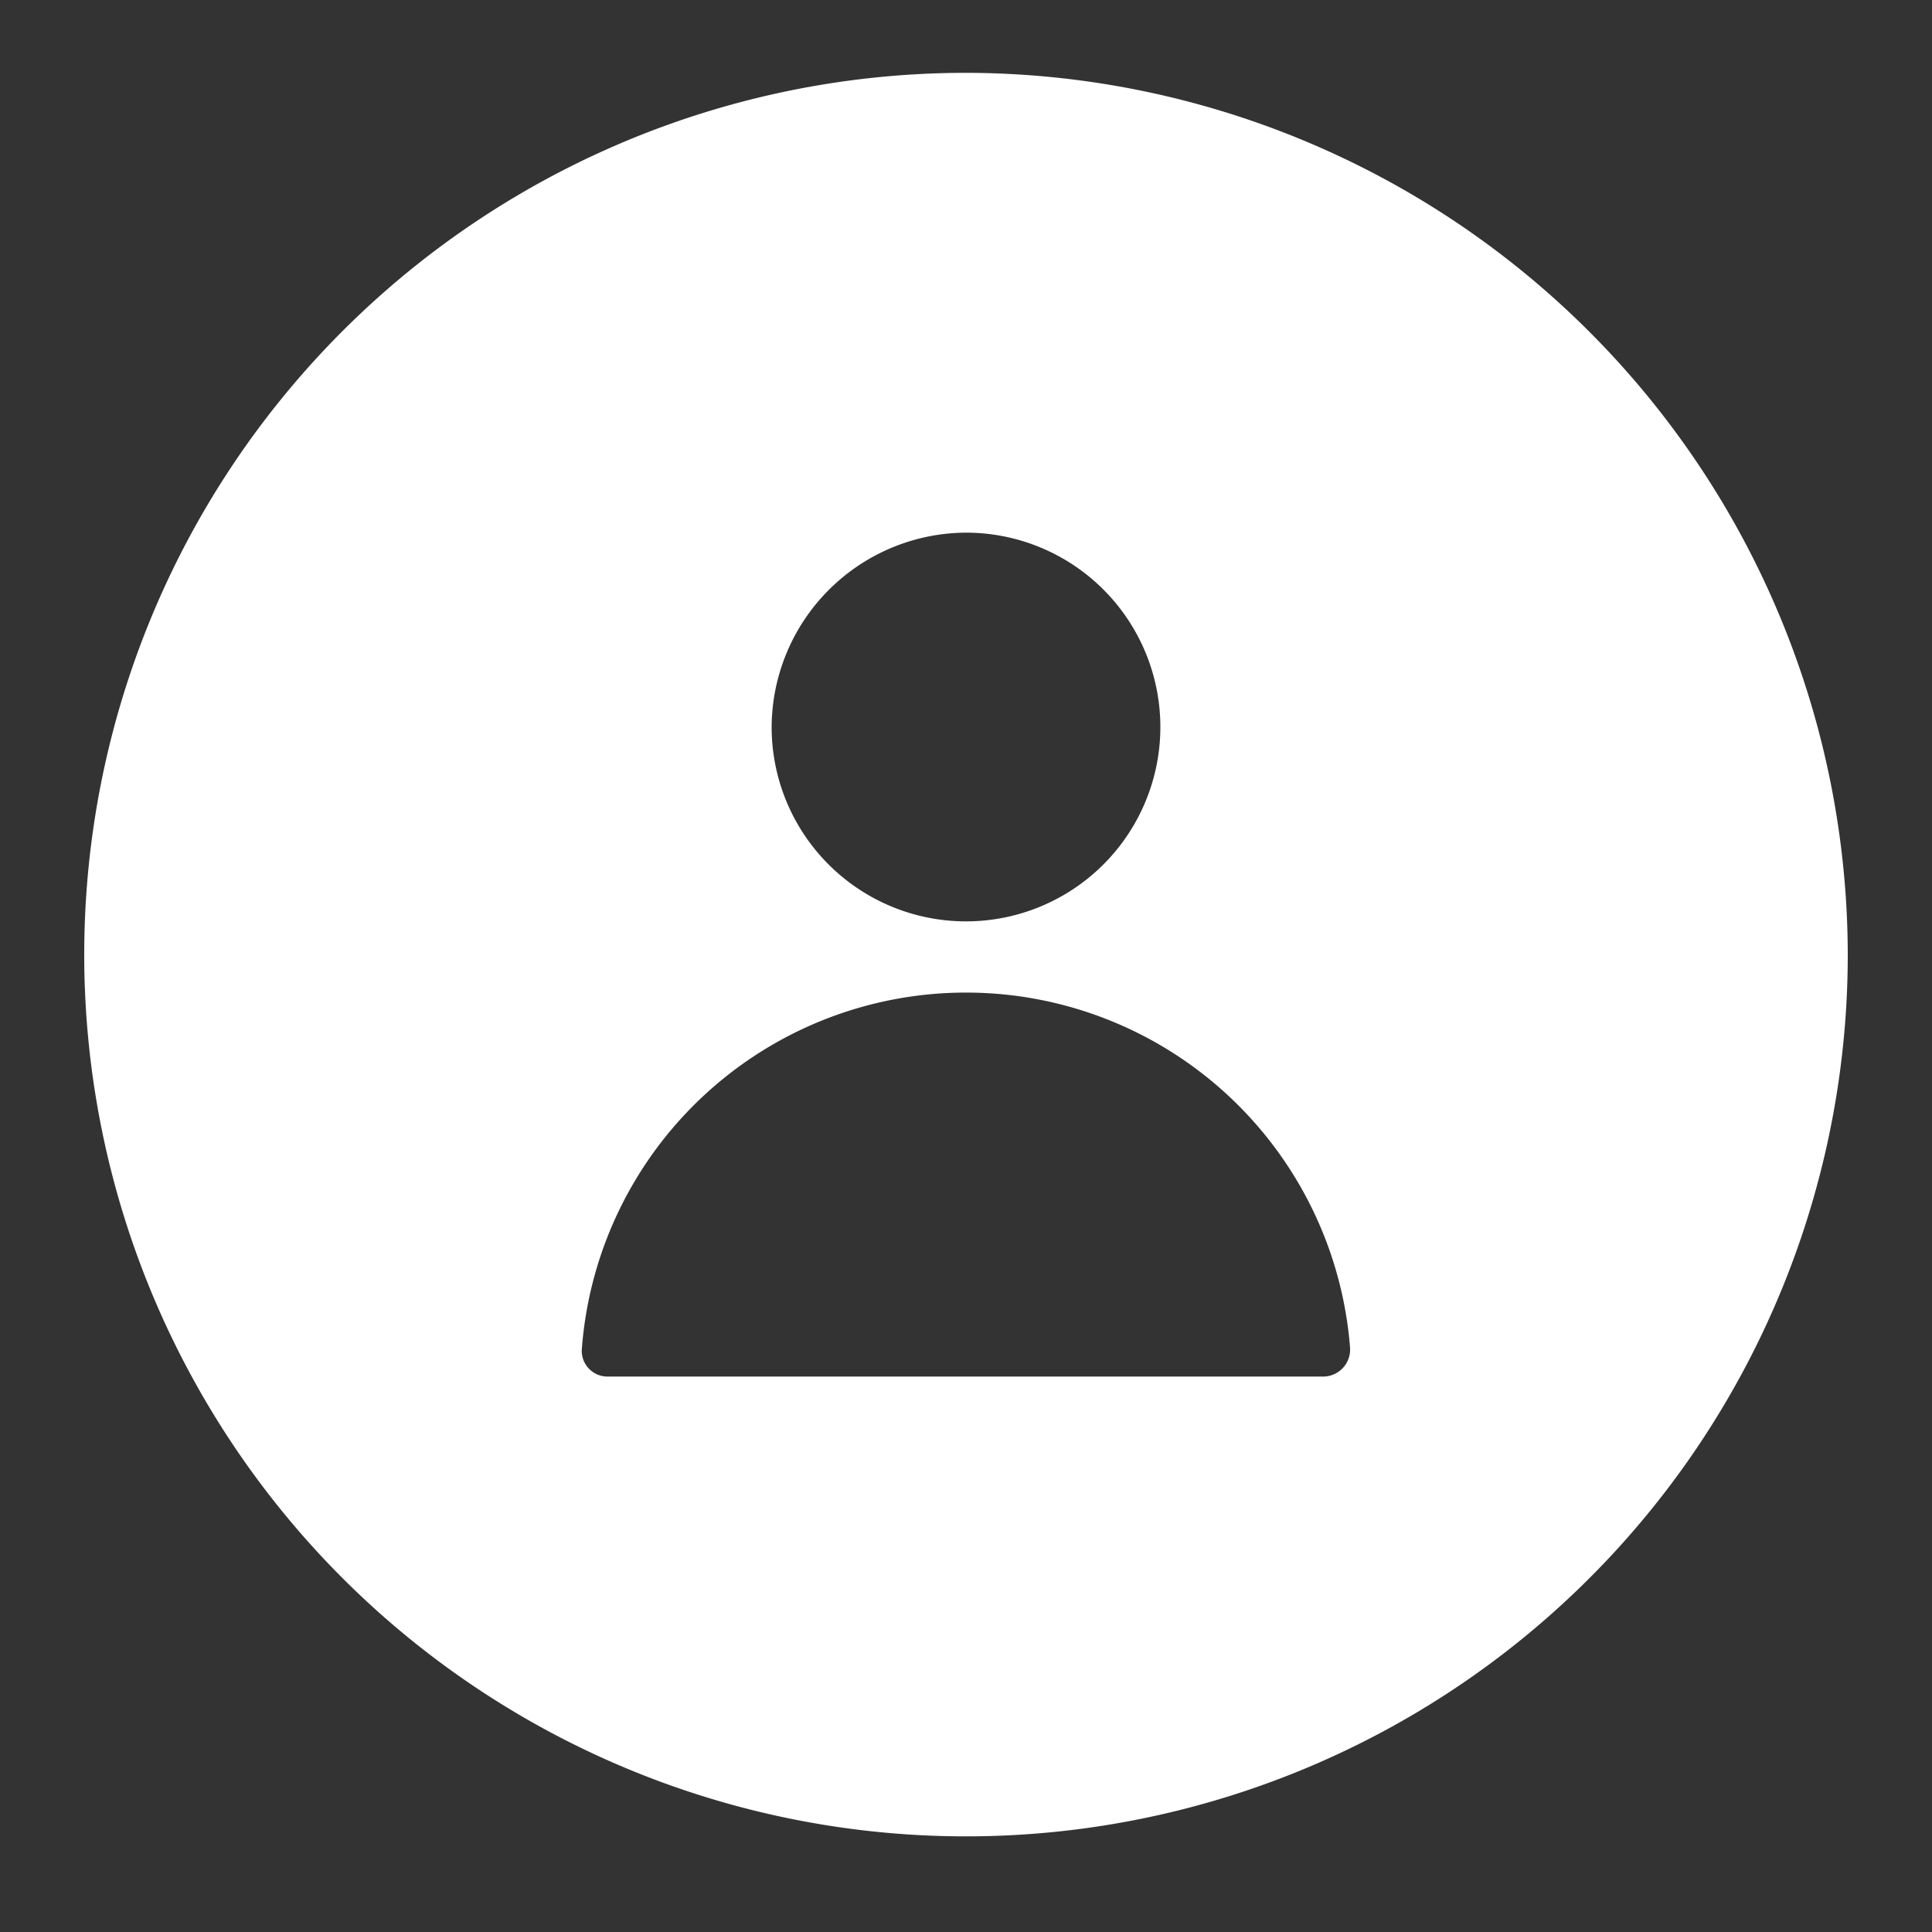 <svg id="Layer_1" data-name="Layer 1" xmlns="http://www.w3.org/2000/svg" viewBox="0 0 100 100"><rect x="0" y="0" width="100" height="100" fill="#333333" stroke="none"/><defs><style>.cls-1{fill:#fff;}</style></defs><title>LOGO</title><path class="cls-1" d="M50,3.77A45.64,45.64,0,1,0,95.64,49.41,45.71,45.71,0,0,0,50,3.77Zm0,23.8A10.06,10.06,0,1,1,39.94,37.63,10.11,10.11,0,0,1,50,27.57ZM68.53,71.25H31.47a1.33,1.33,0,0,1-1.35-1.48,19.94,19.94,0,0,1,39.76,0A1.4,1.4,0,0,1,68.53,71.25Z"/></svg>